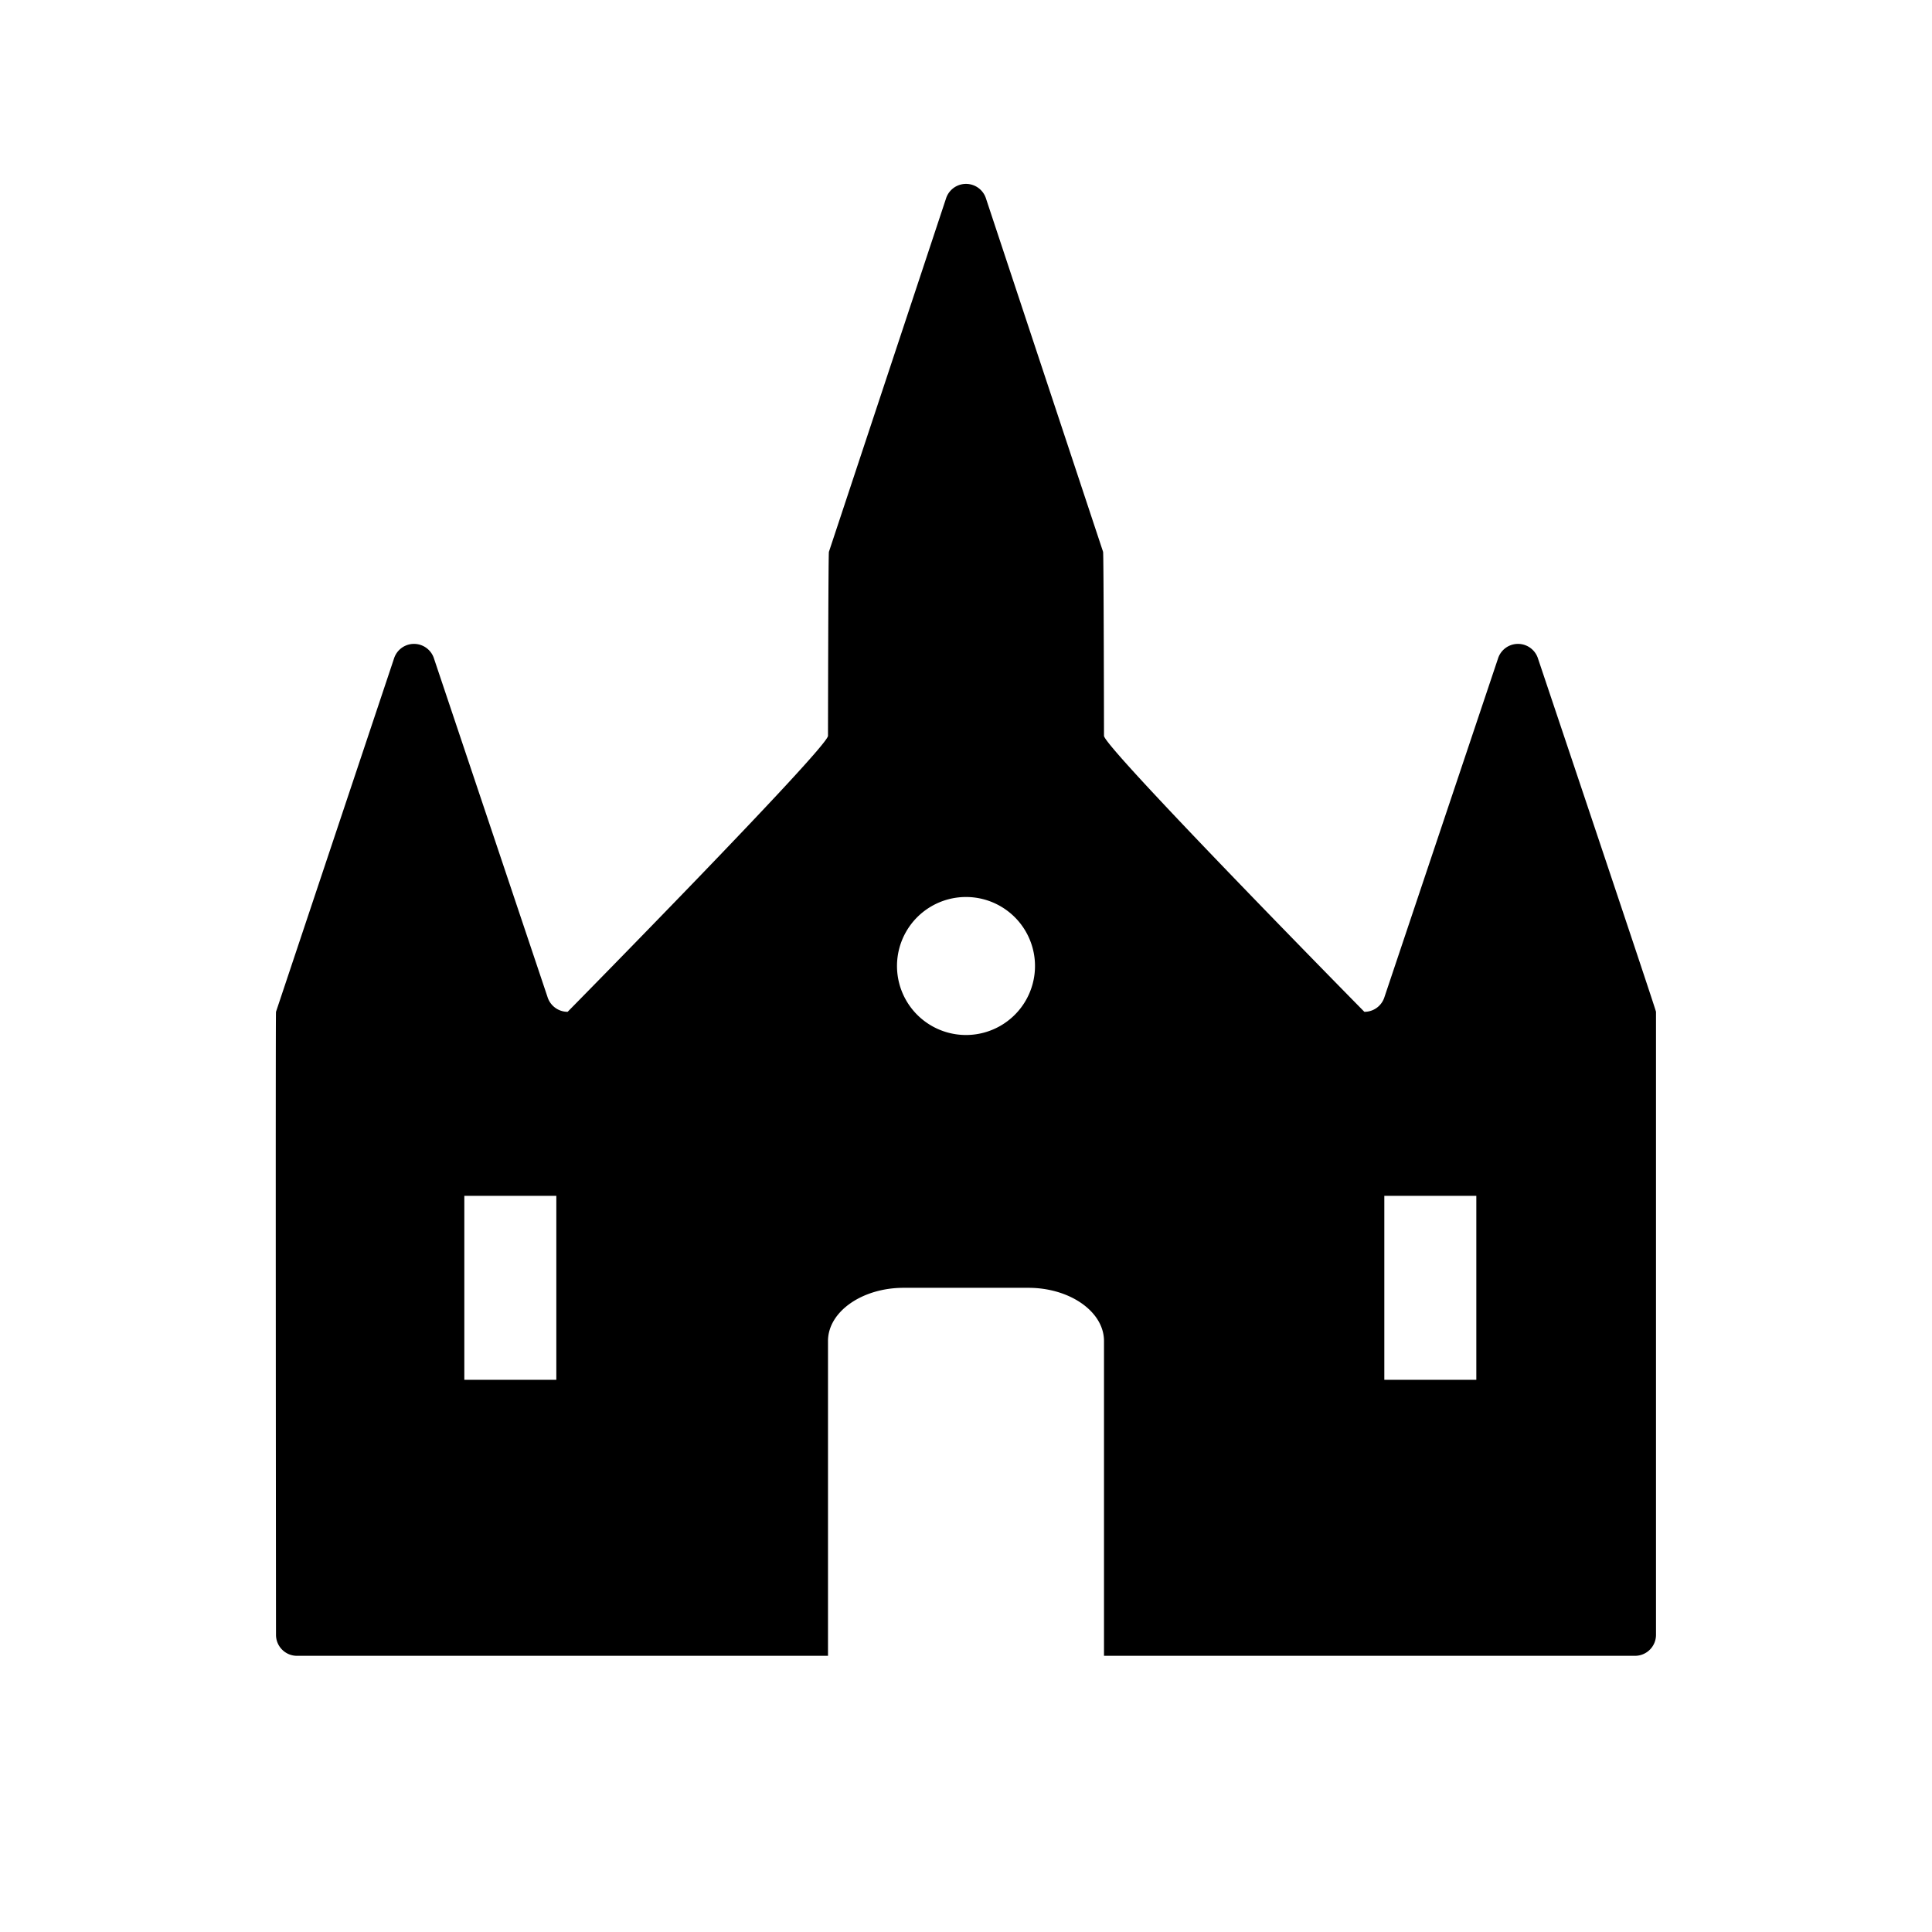 <svg xmlns="http://www.w3.org/2000/svg" viewBox="0 0 21 21"><path d="M16.718 7.16a.228.228 0 0 0-.436 0l-1.233 3.676a.228.228 0 0 1-.219.162S12 8.124 12 7.998c0 0-.003-1.979-.01-2L10.718 2.16a.228.228 0 0 0-.436 0L9.01 5.998c-.007.021-.01 2-.01 2 0 .126-2.83 3-2.83 3a.229.229 0 0 1-.219-.162L4.718 7.16a.228.228 0 0 0-.436 0L3 10.998c-.006.021 0 6.772 0 6.772 0 .126.102.228.228.228H9v-3.422c0-.318.37-.578.822-.578h1.356c.452 0 .822.26.822.578v3.422h5.772A.228.228 0 0 0 18 17.77v-6.772c0-.022-1.282-3.838-1.282-3.838zM6.047 14.998h-1v-2h1v2zM10.5 11.25a.75.75 0 1 1 0-1.5.75.75 0 0 1 0 1.5zm5.547 3.748h-1v-2h1v2z"/></svg>